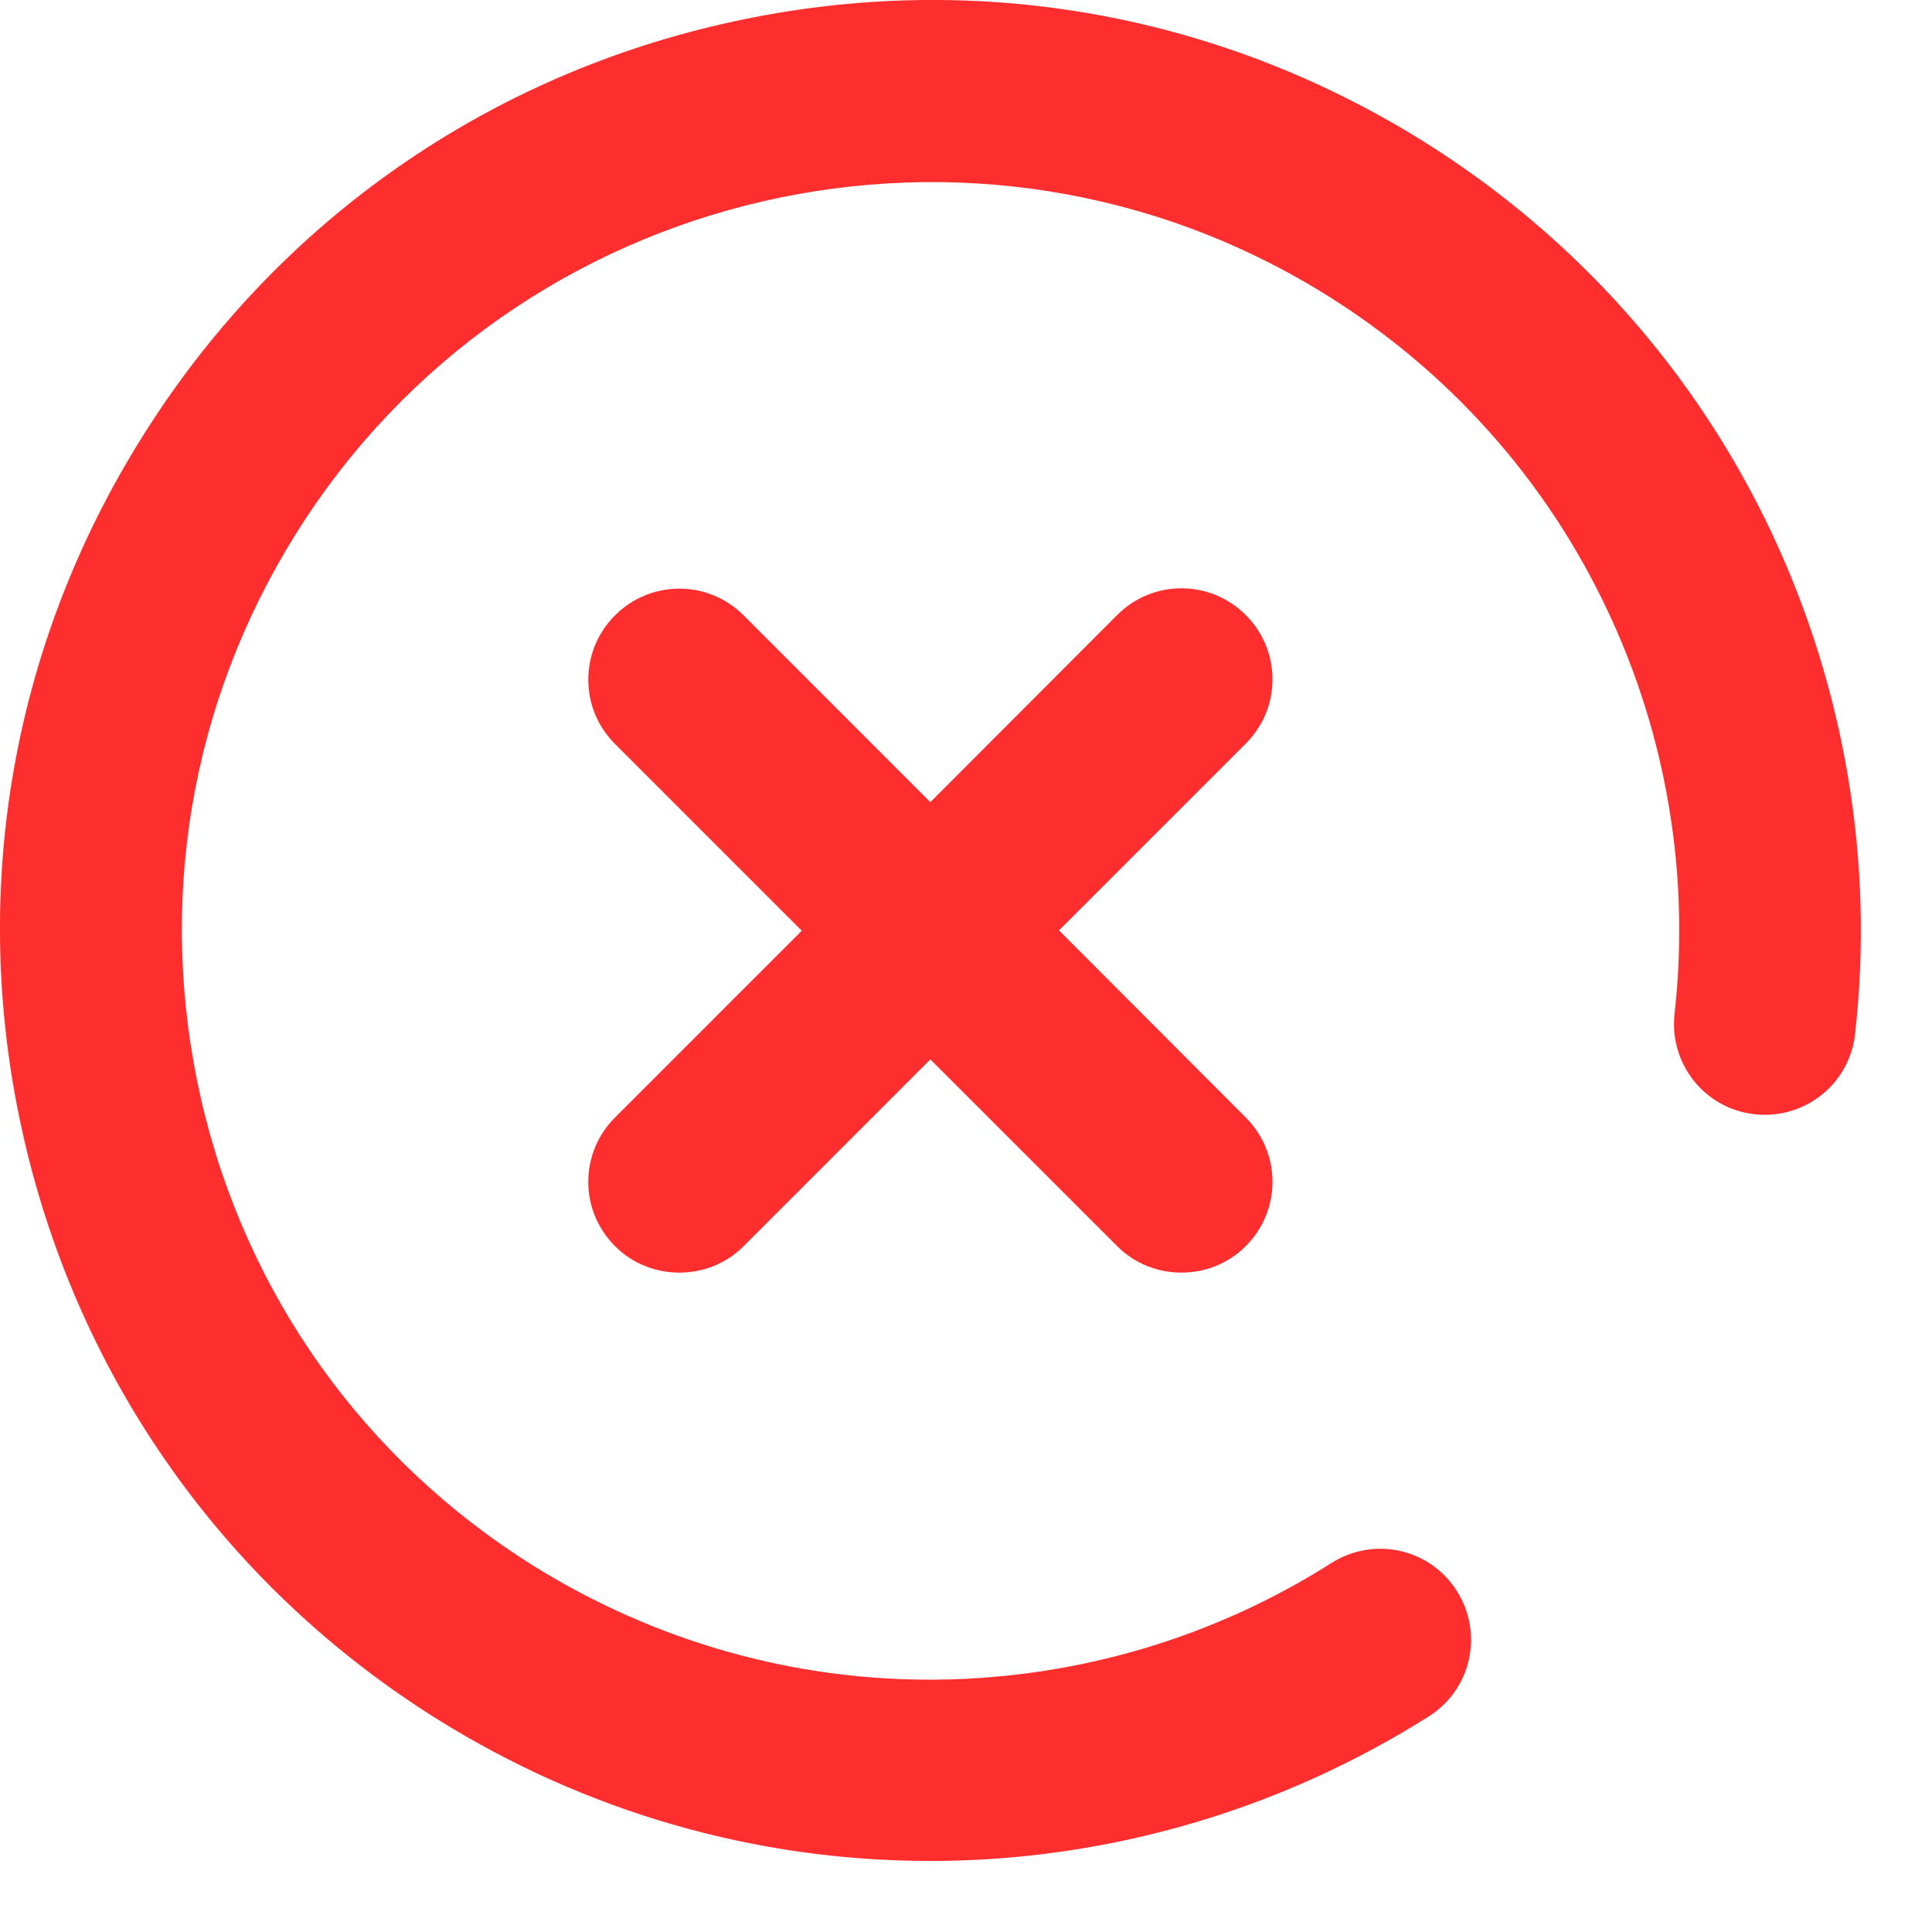 <svg xmlns:xlink="http://www.w3.org/1999/xlink" width="27" height="27" viewBox="0 0 27 27" fill="none" xmlns="http://www.w3.org/2000/svg"><path d="M24.758 7.442C23.696 5.193 22.016 3.304 19.898 1.979C16.953 0.14 13.47 -0.444 10.083 0.338C6.701 1.115 3.822 3.167 1.984 6.112C0.14 9.057 -0.444 12.54 0.338 15.927C1.12 19.309 3.172 22.188 6.112 24.026C8.184 25.321 10.56 26.007 12.992 26.007H13.15C15.572 25.976 17.928 25.276 19.969 23.986C20.563 23.61 20.736 22.828 20.36 22.234C19.984 21.64 19.203 21.467 18.608 21.843C16.968 22.884 15.069 23.448 13.119 23.473C11.118 23.498 9.164 22.945 7.457 21.884C5.086 20.401 3.436 18.085 2.811 15.364C2.187 12.632 2.654 9.829 4.137 7.458C7.193 2.568 13.662 1.075 18.552 4.132C20.259 5.198 21.609 6.716 22.462 8.524C23.295 10.286 23.62 12.241 23.402 14.17C23.326 14.866 23.823 15.496 24.524 15.572C25.22 15.648 25.849 15.15 25.925 14.45C26.195 12.058 25.788 9.631 24.758 7.442Z" fill="#FF2E2E"></path><path d="M17.41 8.595C16.912 8.097 16.11 8.097 15.613 8.595L13.002 11.21L10.393 8.6C9.895 8.102 9.093 8.102 8.595 8.6C8.097 9.097 8.097 9.9 8.595 10.397L11.205 13.007L8.595 15.617C8.097 16.115 8.097 16.917 8.595 17.415C8.844 17.664 9.169 17.785 9.494 17.785C9.819 17.785 10.144 17.664 10.393 17.415L13.002 14.805L15.613 17.415C15.861 17.664 16.186 17.785 16.511 17.785C16.836 17.785 17.161 17.664 17.41 17.415C17.908 16.917 17.908 16.115 17.41 15.617L14.8 13.002L17.41 10.392C17.908 9.895 17.908 9.092 17.41 8.595Z" fill="#FF2E2E"></path></svg>